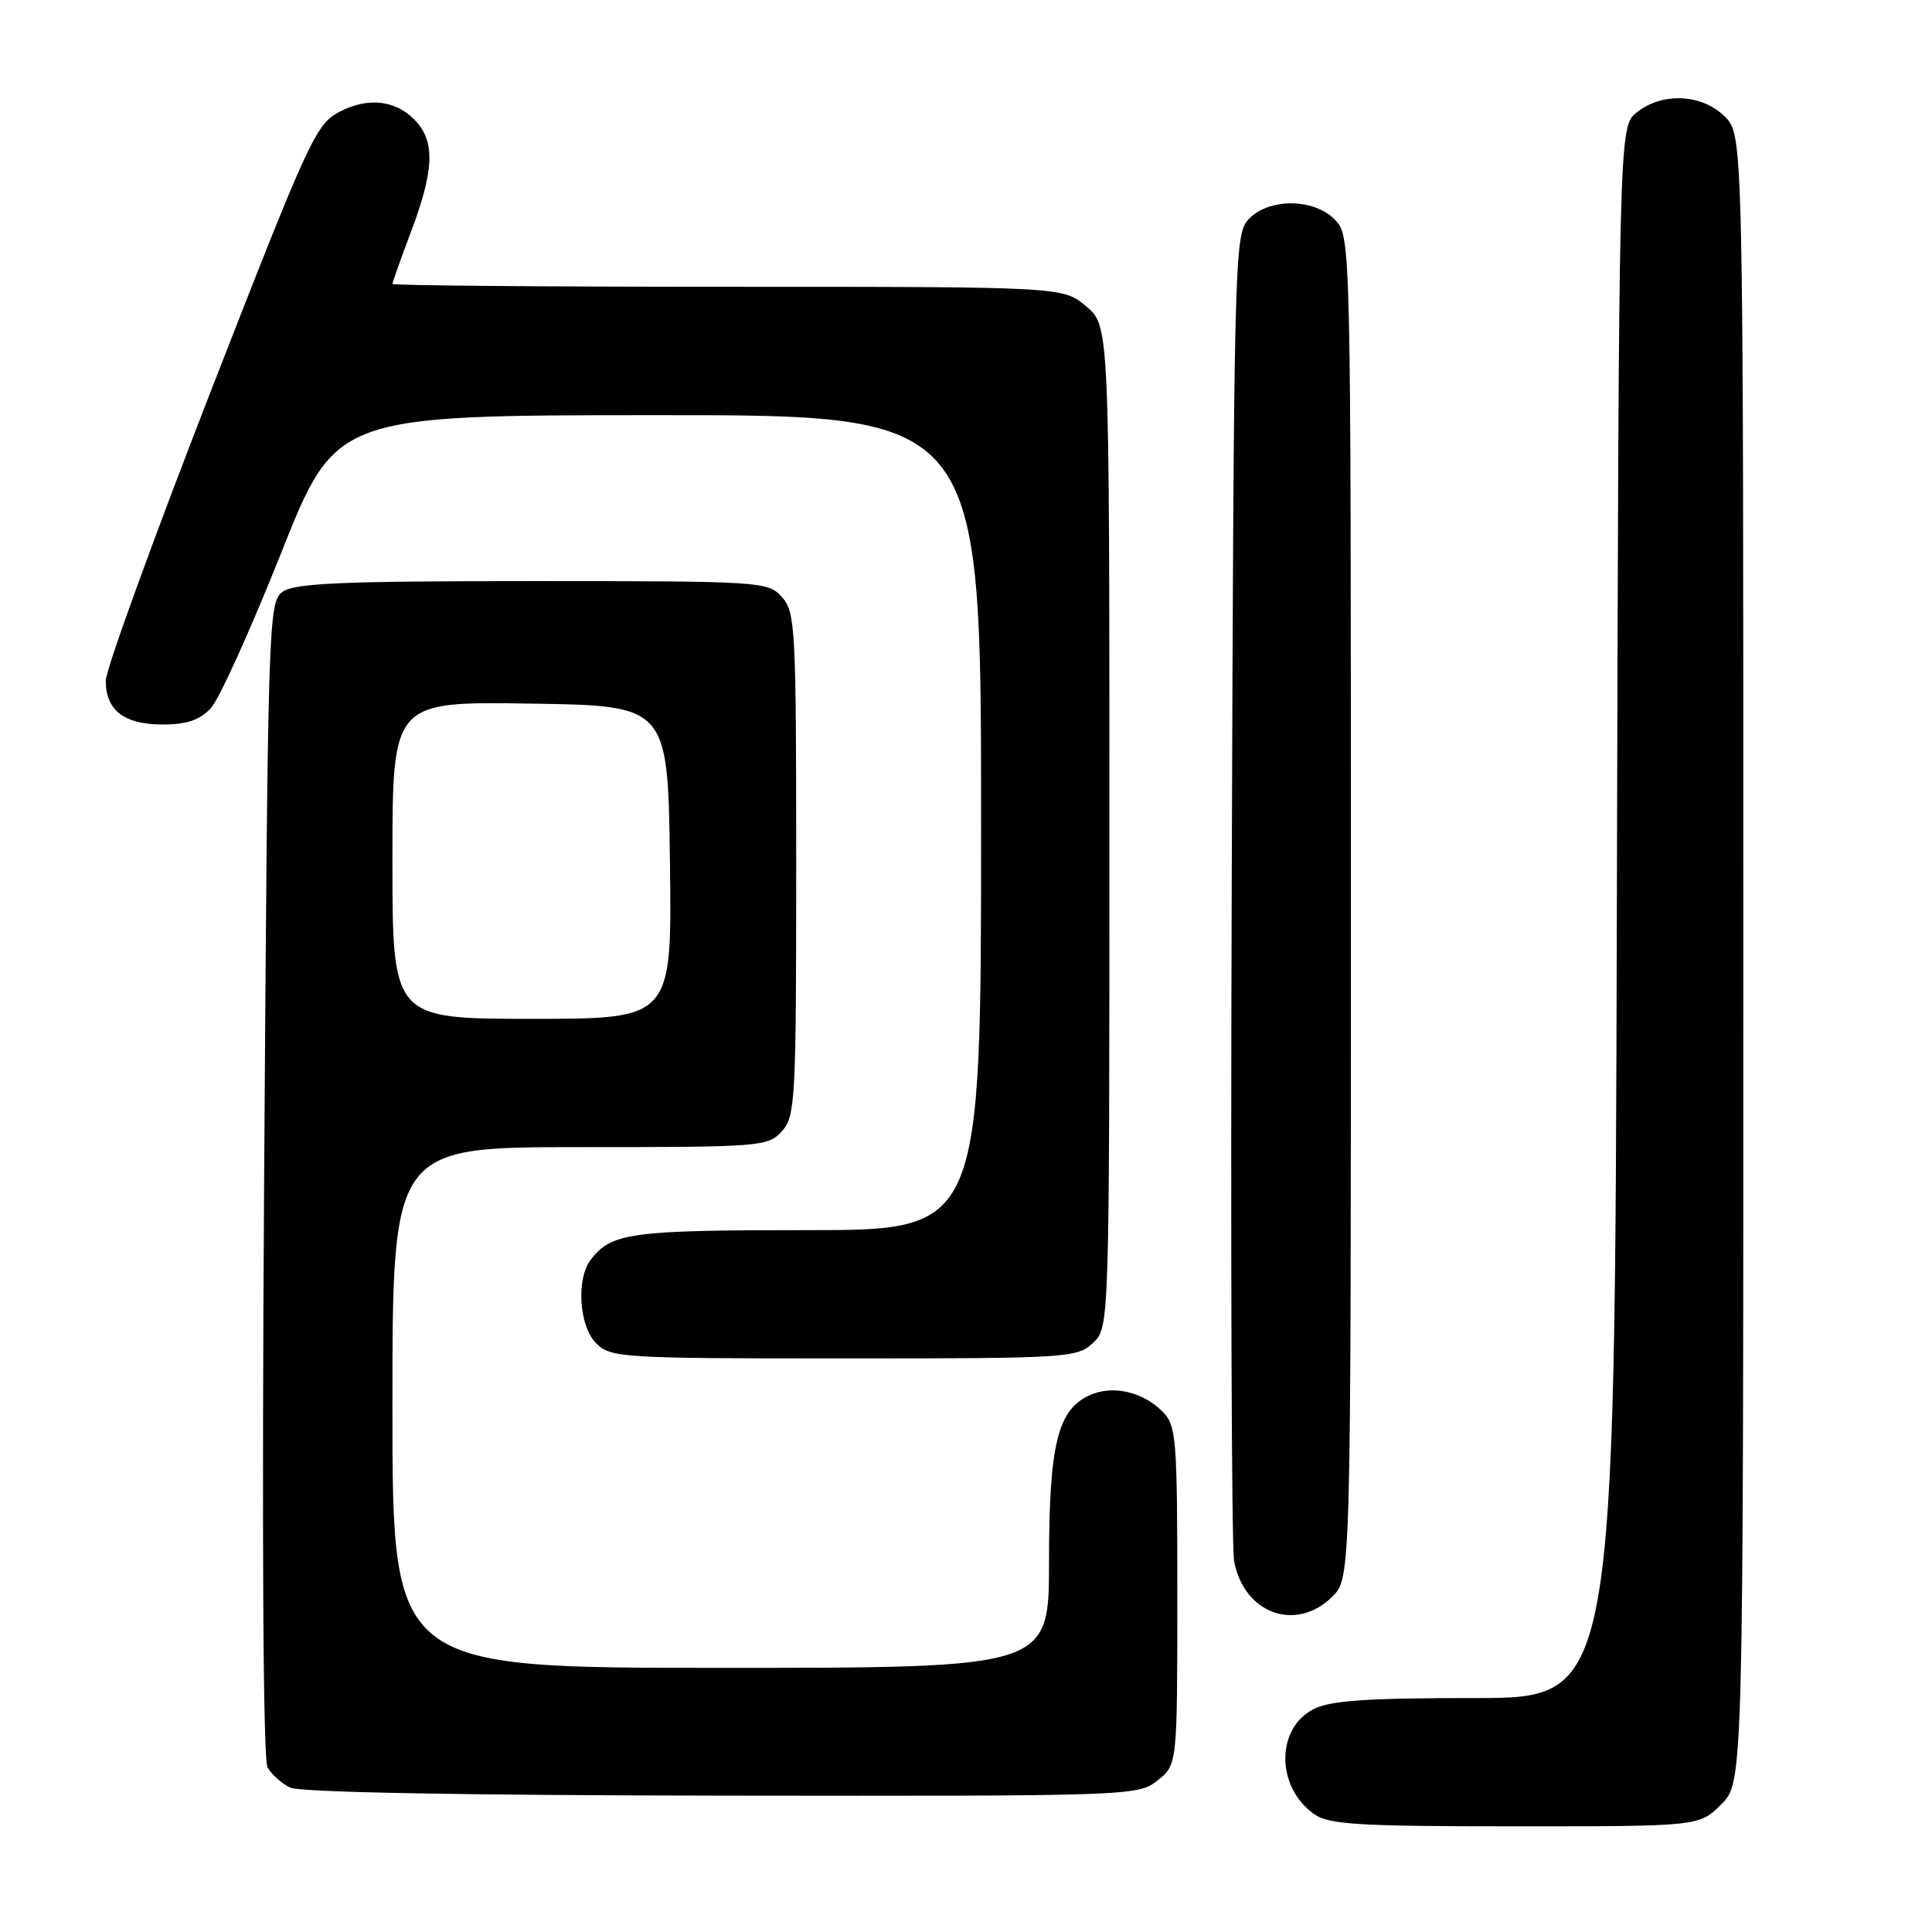 <?xml version="1.0" encoding="UTF-8" standalone="no"?>
<!DOCTYPE svg PUBLIC "-//W3C//DTD SVG 1.1//EN" "http://www.w3.org/Graphics/SVG/1.1/DTD/svg11.dtd" >
<svg xmlns="http://www.w3.org/2000/svg" xmlns:xlink="http://www.w3.org/1999/xlink" version="1.1" viewBox="0 0 256 256">
 <g >
 <path fill="currentColor"
d=" M 228.08 239.08 C 231.00 236.15 231.00 236.15 231.00 127.03 C 231.00 17.91 231.00 17.91 228.55 15.45 C 225.52 12.43 220.23 12.19 216.86 14.91 C 214.50 16.82 214.50 16.82 214.24 120.91 C 213.97 225.00 213.97 225.00 195.44 225.00 C 181.01 225.00 176.26 225.33 174.03 226.48 C 169.02 229.07 169.09 236.85 174.16 240.40 C 176.10 241.76 180.09 242.00 200.80 242.00 C 225.15 242.00 225.15 242.00 228.08 239.08 Z  M 153.37 235.93 C 156.00 233.85 156.00 233.85 156.00 211.43 C 156.00 190.43 155.87 188.87 154.03 187.03 C 151.38 184.38 147.40 183.50 144.37 184.88 C 140.13 186.81 139.00 191.46 139.00 206.97 C 139.00 221.00 139.00 221.00 95.50 221.00 C 52.00 221.00 52.00 221.00 52.00 186.50 C 52.00 152.00 52.00 152.00 76.85 152.00 C 100.83 152.00 101.76 151.93 103.60 149.90 C 105.39 147.91 105.50 145.83 105.50 114.50 C 105.50 83.17 105.39 81.09 103.60 79.10 C 101.74 77.05 100.94 77.00 70.54 77.00 C 45.21 77.00 39.02 77.27 37.44 78.42 C 35.56 79.80 35.49 82.07 35.00 156.17 C 34.69 203.58 34.86 233.14 35.45 234.19 C 35.97 235.11 37.32 236.32 38.45 236.87 C 39.73 237.49 61.23 237.89 95.62 237.93 C 149.91 238.00 150.77 237.97 153.37 235.93 Z  M 176.55 211.55 C 179.00 209.09 179.00 209.09 179.00 120.23 C 179.00 32.19 178.98 31.36 176.96 29.19 C 174.21 26.23 168.04 26.19 165.40 29.10 C 163.57 31.13 163.49 34.26 163.21 117.35 C 163.05 164.73 163.19 204.99 163.52 206.81 C 164.78 213.81 171.75 216.34 176.55 211.55 Z  M 144.81 177.96 C 147.00 175.92 147.00 175.92 147.00 109.55 C 147.00 43.18 147.00 43.18 143.92 40.59 C 140.85 38.00 140.85 38.00 96.42 38.00 C 71.99 38.00 52.00 37.83 52.00 37.62 C 52.00 37.41 53.12 34.25 54.50 30.60 C 57.45 22.77 57.65 18.96 55.25 16.22 C 52.71 13.31 48.94 12.78 45.05 14.78 C 41.86 16.42 41.03 18.22 27.87 52.00 C 20.27 71.53 14.03 88.71 14.02 90.18 C 13.99 94.10 16.44 96.00 21.53 96.00 C 24.74 96.00 26.46 95.42 27.93 93.85 C 29.03 92.66 33.21 83.44 37.22 73.36 C 44.50 55.02 44.50 55.02 87.25 55.01 C 130.00 55.00 130.00 55.00 130.00 109.00 C 130.00 163.00 130.00 163.00 106.93 163.00 C 83.56 163.00 81.02 163.35 78.28 166.91 C 76.32 169.47 76.73 175.73 79.00 178.00 C 80.91 179.91 82.33 180.00 111.81 180.00 C 141.44 180.00 142.71 179.92 144.81 177.96 Z  M 52.00 113.98 C 52.00 92.95 52.00 92.95 70.25 93.23 C 88.50 93.50 88.50 93.50 88.77 114.25 C 89.04 135.00 89.04 135.00 70.52 135.00 C 52.00 135.00 52.00 135.00 52.00 113.98 Z "/>
</g>
</svg>